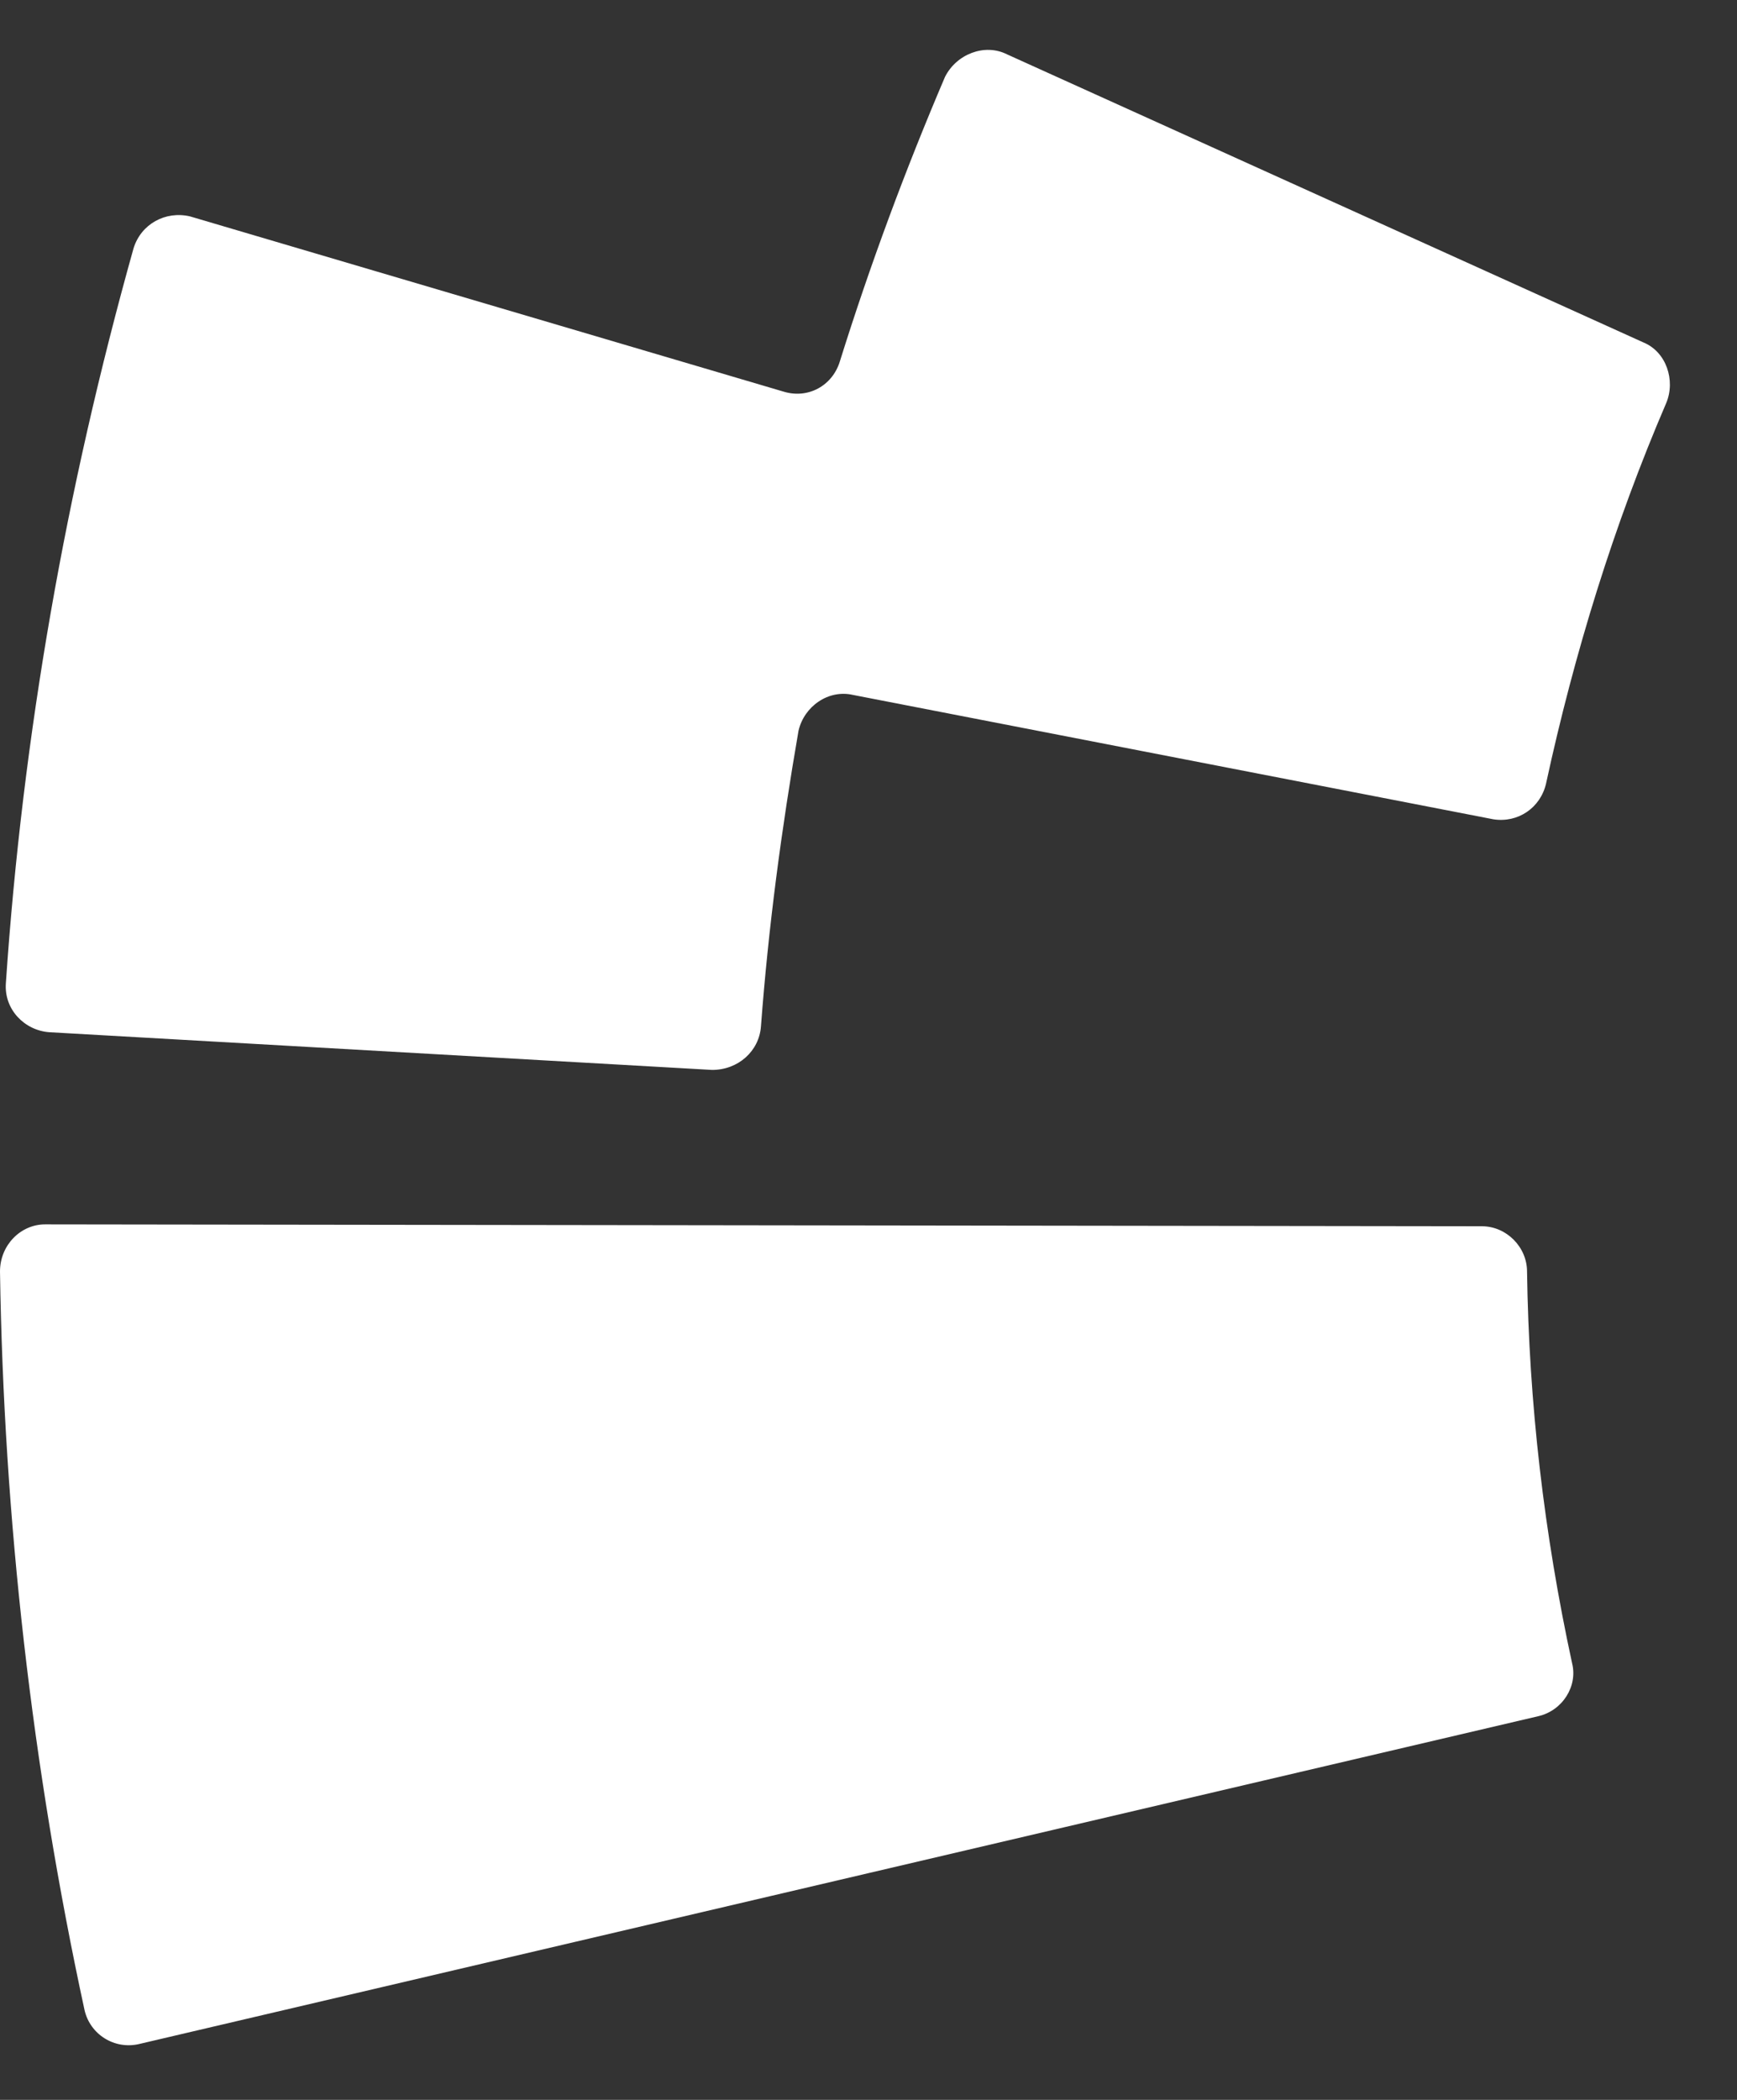 <svg width="24" height="29" viewBox="0 0 24 29" fill="white" xmlns="http://www.w3.org/2000/svg">
  <rect x="0" y="0" width="24" height="29" fill="#333333" stroke="none"/>
  <path d="M21.255 23.701L1.92 28.229C1.583 28.307 1.246 28.099 1.168 27.76C0.441 24.404 0.052 20.969 0 17.56C0 17.196 0.285 16.909 0.623 16.909L20.476 16.935C20.814 16.935 21.099 17.222 21.099 17.56C21.125 19.381 21.333 21.177 21.722 22.972C21.8 23.285 21.592 23.623 21.255 23.701Z"/>
  <path d="M13.913 0.75L22.711 4.731C23.023 4.861 23.152 5.252 23.023 5.564C22.296 7.255 21.751 9.025 21.362 10.82C21.284 11.159 20.972 11.367 20.635 11.315L11.785 9.597C11.448 9.519 11.111 9.753 11.033 10.092C10.799 11.445 10.617 12.798 10.514 14.177C10.488 14.515 10.202 14.776 9.839 14.776L0.678 14.255C0.34 14.229 0.055 13.943 0.081 13.579C0.314 10.144 0.911 6.761 1.845 3.43C1.949 3.092 2.287 2.91 2.624 2.988L10.825 5.408C11.162 5.512 11.5 5.33 11.604 4.992C12.019 3.664 12.512 2.337 13.057 1.062C13.213 0.75 13.602 0.594 13.913 0.75Z"/>
</svg>
